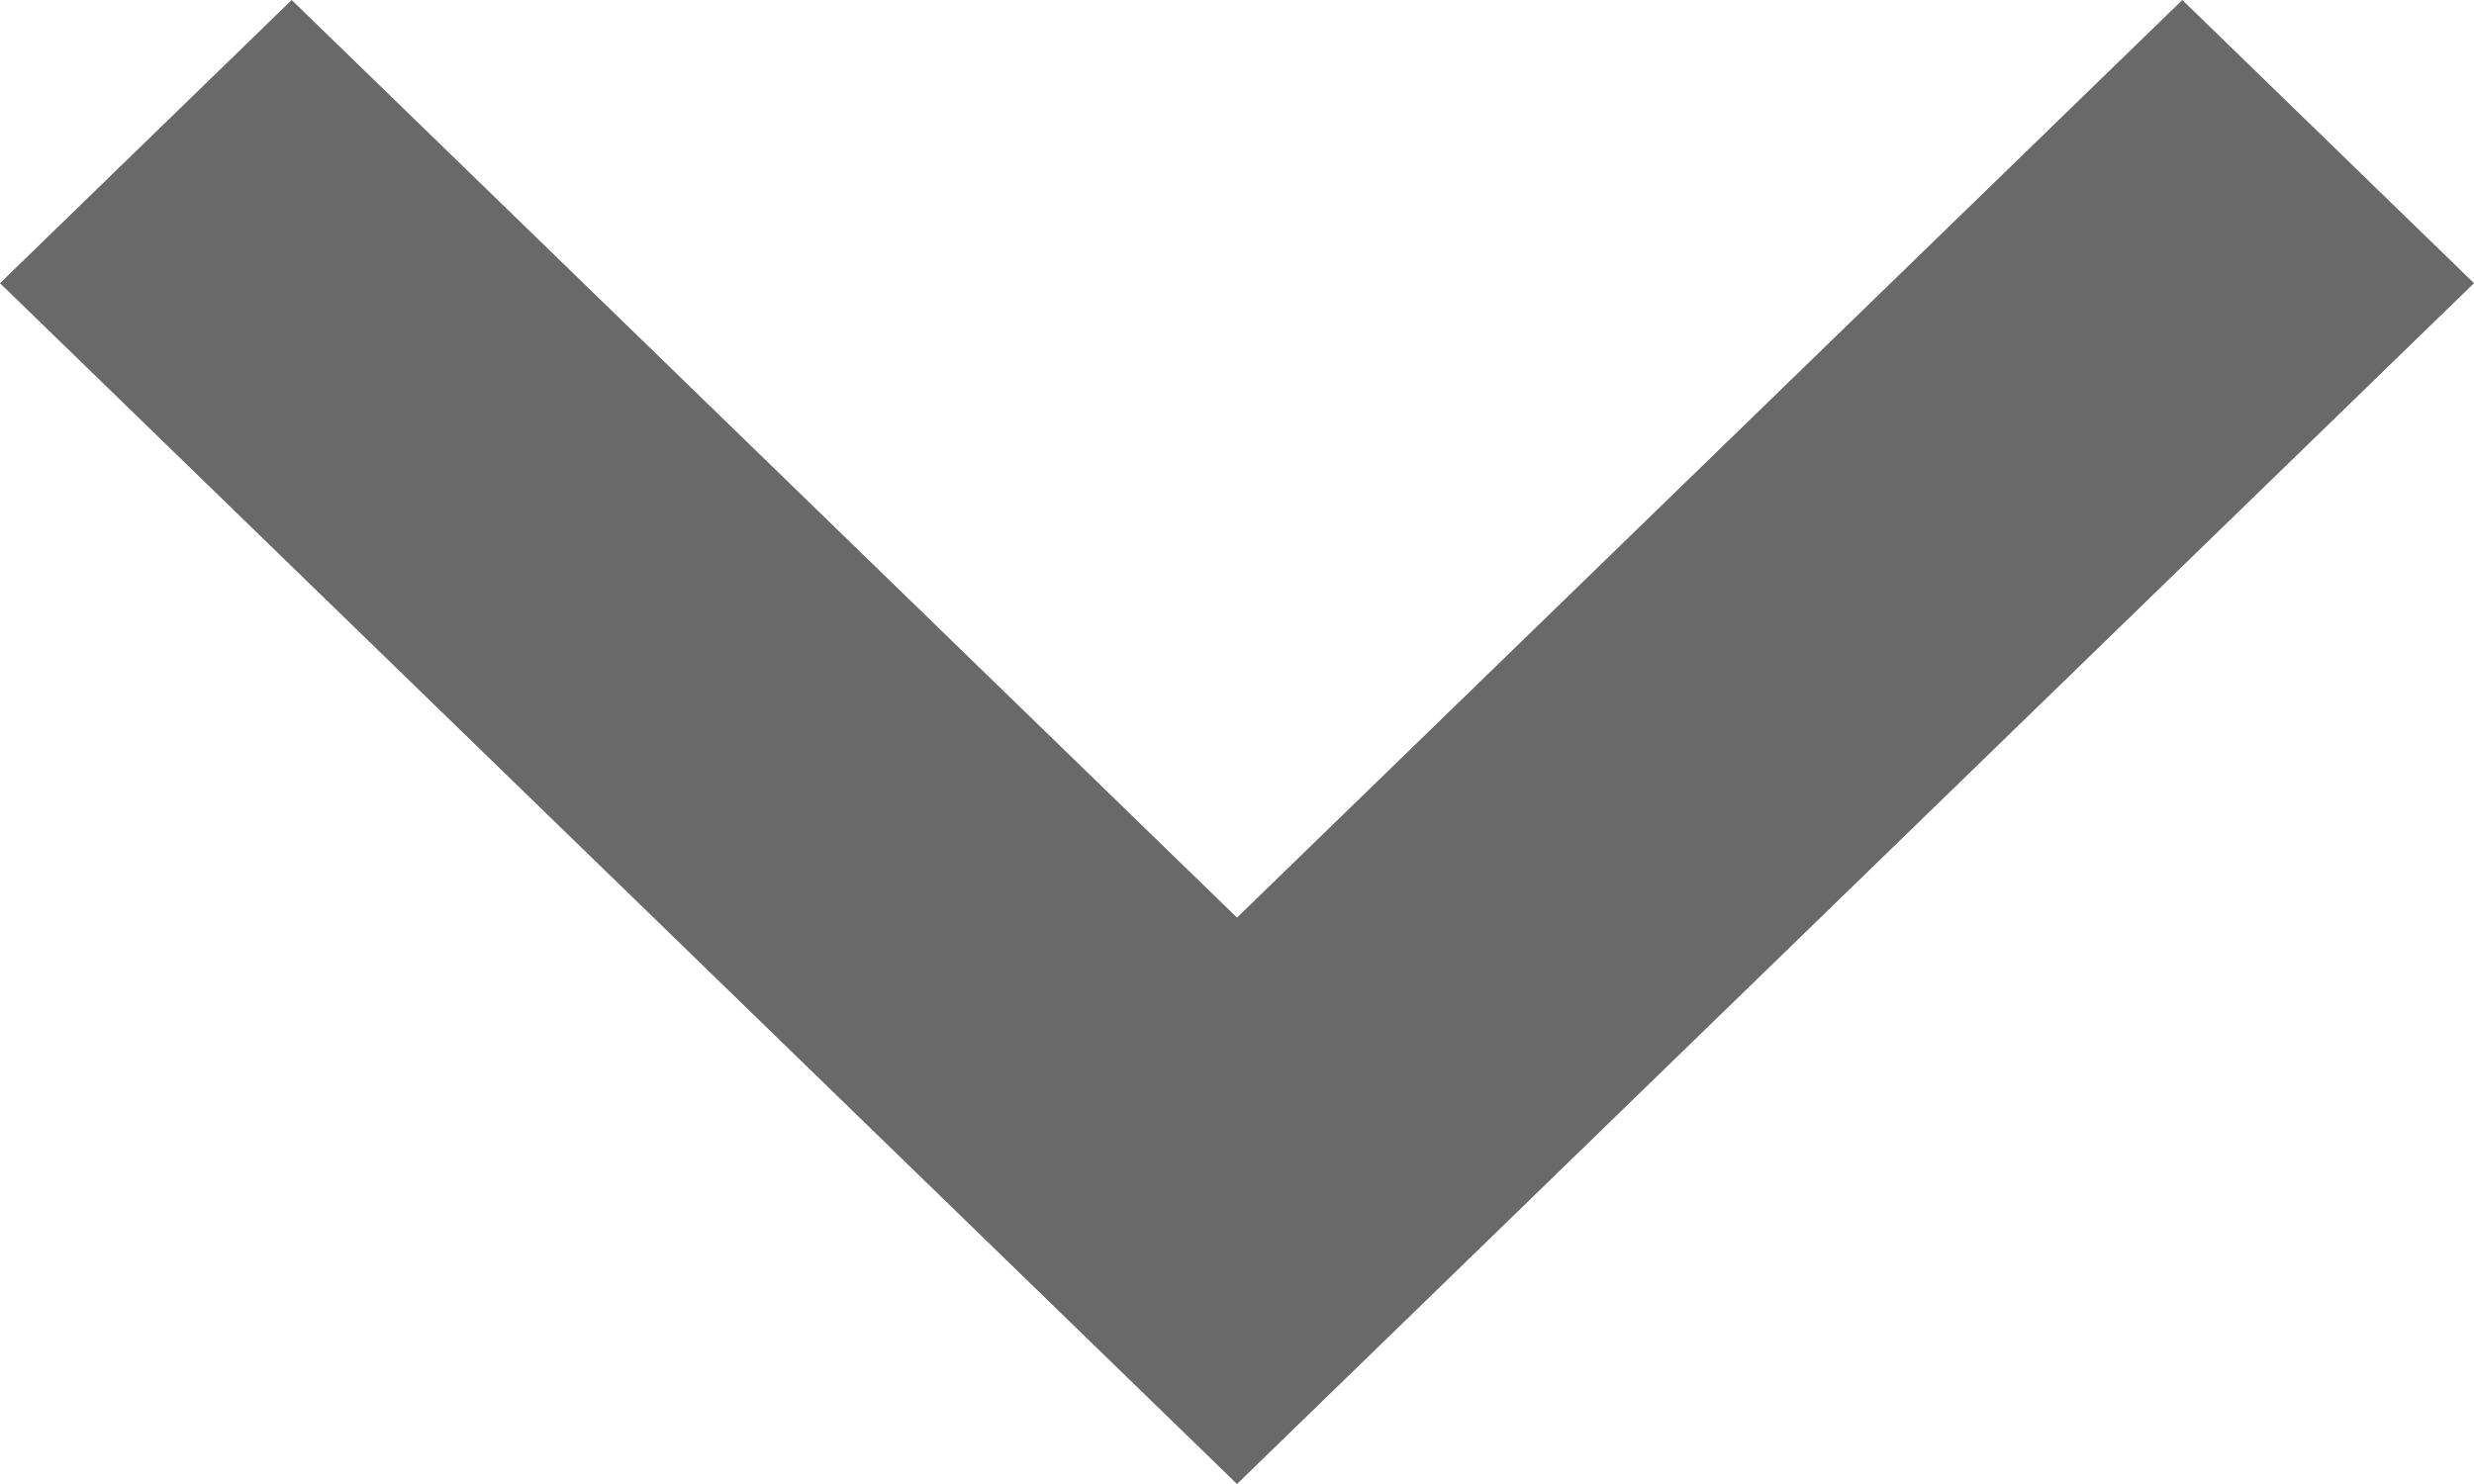 <svg width="20" height="12" viewBox="0 0 20 12" fill="none" xmlns="http://www.w3.org/2000/svg">
<path d="M17.642 1.20886e-07L10 7.42L2.358 7.88941e-07L-4.2444e-07 2.29L10 12L20 2.29L17.642 1.20886e-07Z" fill="#696969"/>
</svg>

